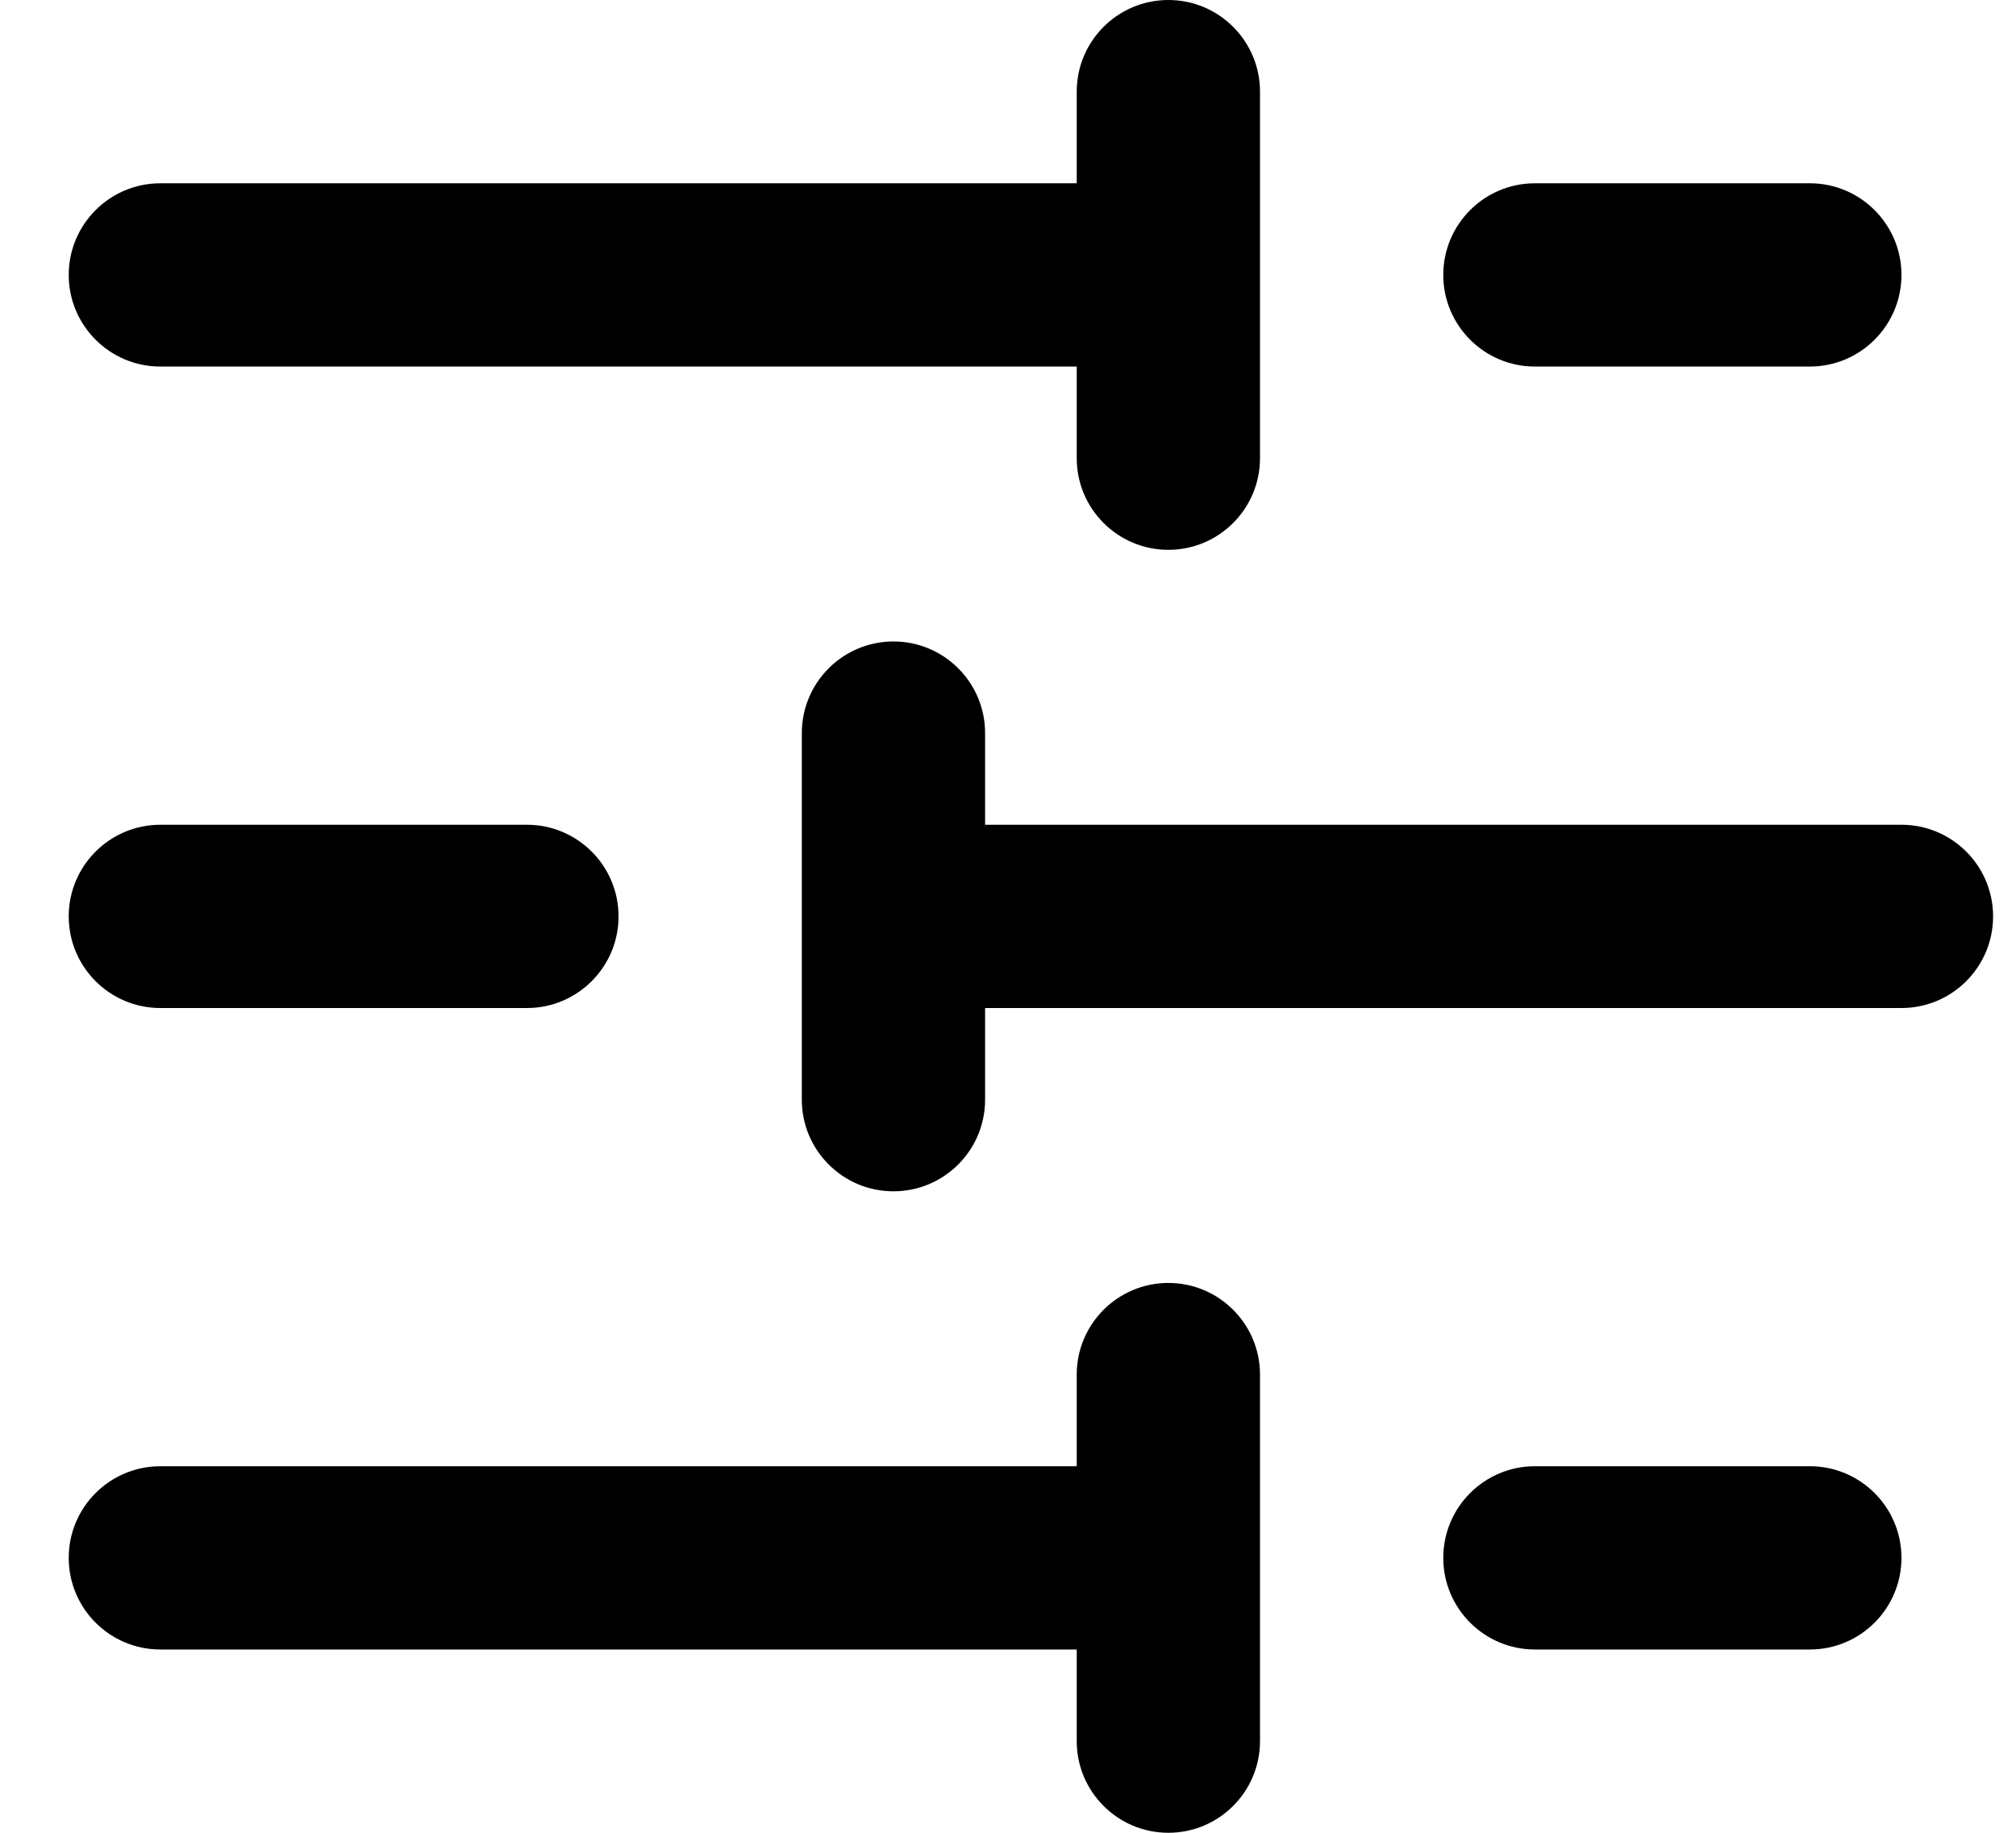 <svg width="22" height="20" viewBox="0 0 22 20" fill="none" xmlns="http://www.w3.org/2000/svg">
<path fill-rule="evenodd" clip-rule="evenodd" d="M12.75 0C13.302 0 13.75 0.448 13.75 1V5C13.75 5.552 13.302 6 12.75 6C12.198 6 11.75 5.552 11.75 5V4H1.75C1.198 4 0.75 3.552 0.75 3C0.75 2.448 1.198 2 1.75 2H11.75V1C11.75 0.448 12.198 0 12.75 0ZM15.75 3C15.75 2.448 16.198 2 16.75 2H19.75C20.302 2 20.75 2.448 20.75 3C20.75 3.552 20.302 4 19.75 4H16.75C16.198 4 15.75 3.552 15.75 3ZM9.75 7C10.302 7 10.75 7.448 10.75 8V9H20.75C21.302 9 21.75 9.448 21.75 10C21.75 10.552 21.302 11 20.75 11H10.75V12C10.75 12.552 10.302 13 9.75 13C9.198 13 8.75 12.552 8.75 12V8C8.75 7.448 9.198 7 9.75 7ZM0.75 10C0.75 9.448 1.198 9 1.75 9H5.75C6.302 9 6.75 9.448 6.75 10C6.75 10.552 6.302 11 5.75 11H1.75C1.198 11 0.75 10.552 0.75 10ZM12.75 14C13.302 14 13.75 14.448 13.75 15V19C13.75 19.552 13.302 20 12.75 20C12.198 20 11.75 19.552 11.75 19V18H1.75C1.198 18 0.75 17.552 0.75 17C0.75 16.448 1.198 16 1.75 16H11.75V15C11.75 14.448 12.198 14 12.75 14ZM15.75 17C15.75 16.448 16.198 16 16.75 16H19.75C20.302 16 20.75 16.448 20.75 17C20.75 17.552 20.302 18 19.75 18H16.75C16.198 18 15.75 17.552 15.75 17Z" fill="black"/>
</svg>
